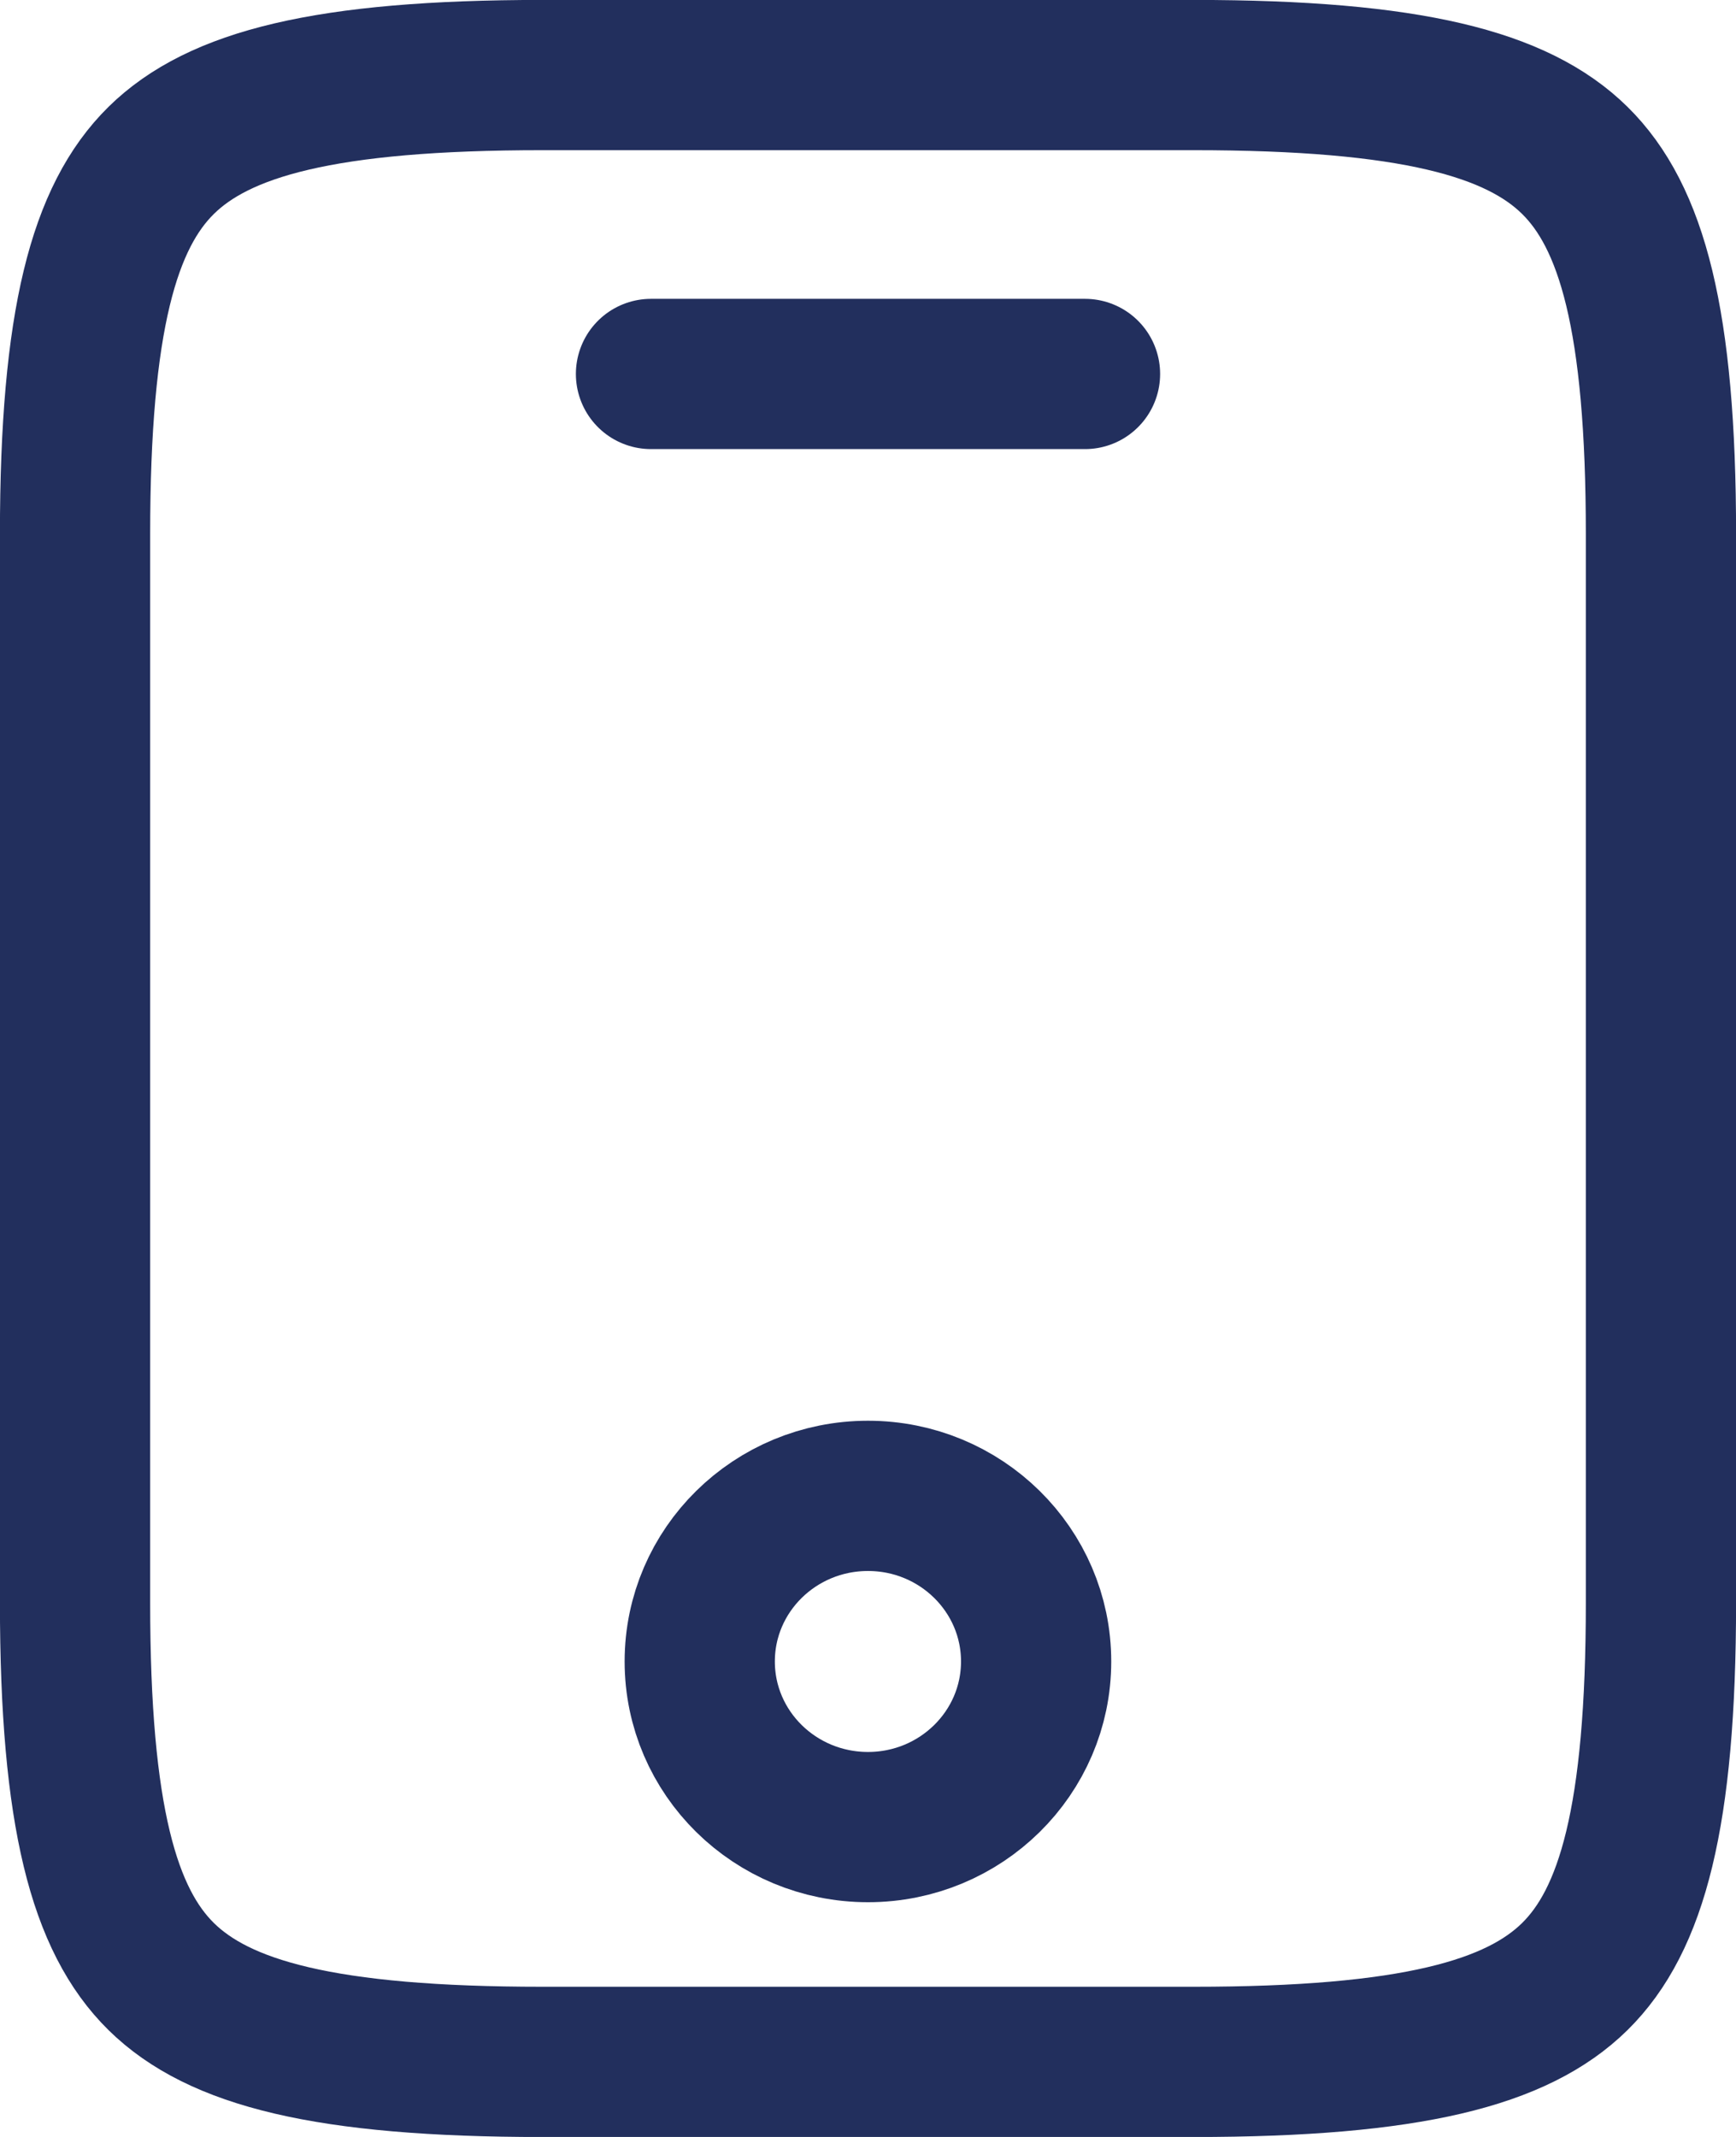<svg width="13" height="16" viewBox="0 0 13 16" fill="none" xmlns="http://www.w3.org/2000/svg">
<path d="M12.438 4V12C12.438 13.603 12.22 14.378 11.793 14.799C11.362 15.223 10.568 15.438 8.938 15.438H4.062C2.432 15.438 1.638 15.223 1.207 14.799C0.78 14.378 0.562 13.603 0.562 12V4C0.562 2.397 0.78 1.622 1.207 1.201C1.638 0.777 2.432 0.562 4.062 0.562H8.938C10.568 0.562 11.362 0.777 11.793 1.201C12.22 1.622 12.438 2.397 12.438 4Z" stroke="#222F5D" stroke-width="1.125" stroke-linecap="round" stroke-linejoin="round"/>
<path d="M8.125 2.8H4.875" stroke="#222F5D" stroke-width="1.125" stroke-linecap="round" stroke-linejoin="round"/>
<path d="M6.5 13.68C7.195 13.68 7.759 13.125 7.759 12.44C7.759 11.755 7.195 11.2 6.5 11.2C5.804 11.2 5.24 11.755 5.24 12.44C5.24 13.125 5.804 13.68 6.5 13.68Z" stroke="#222F5D" stroke-width="1.125" stroke-linecap="round" stroke-linejoin="round"/>
</svg>

